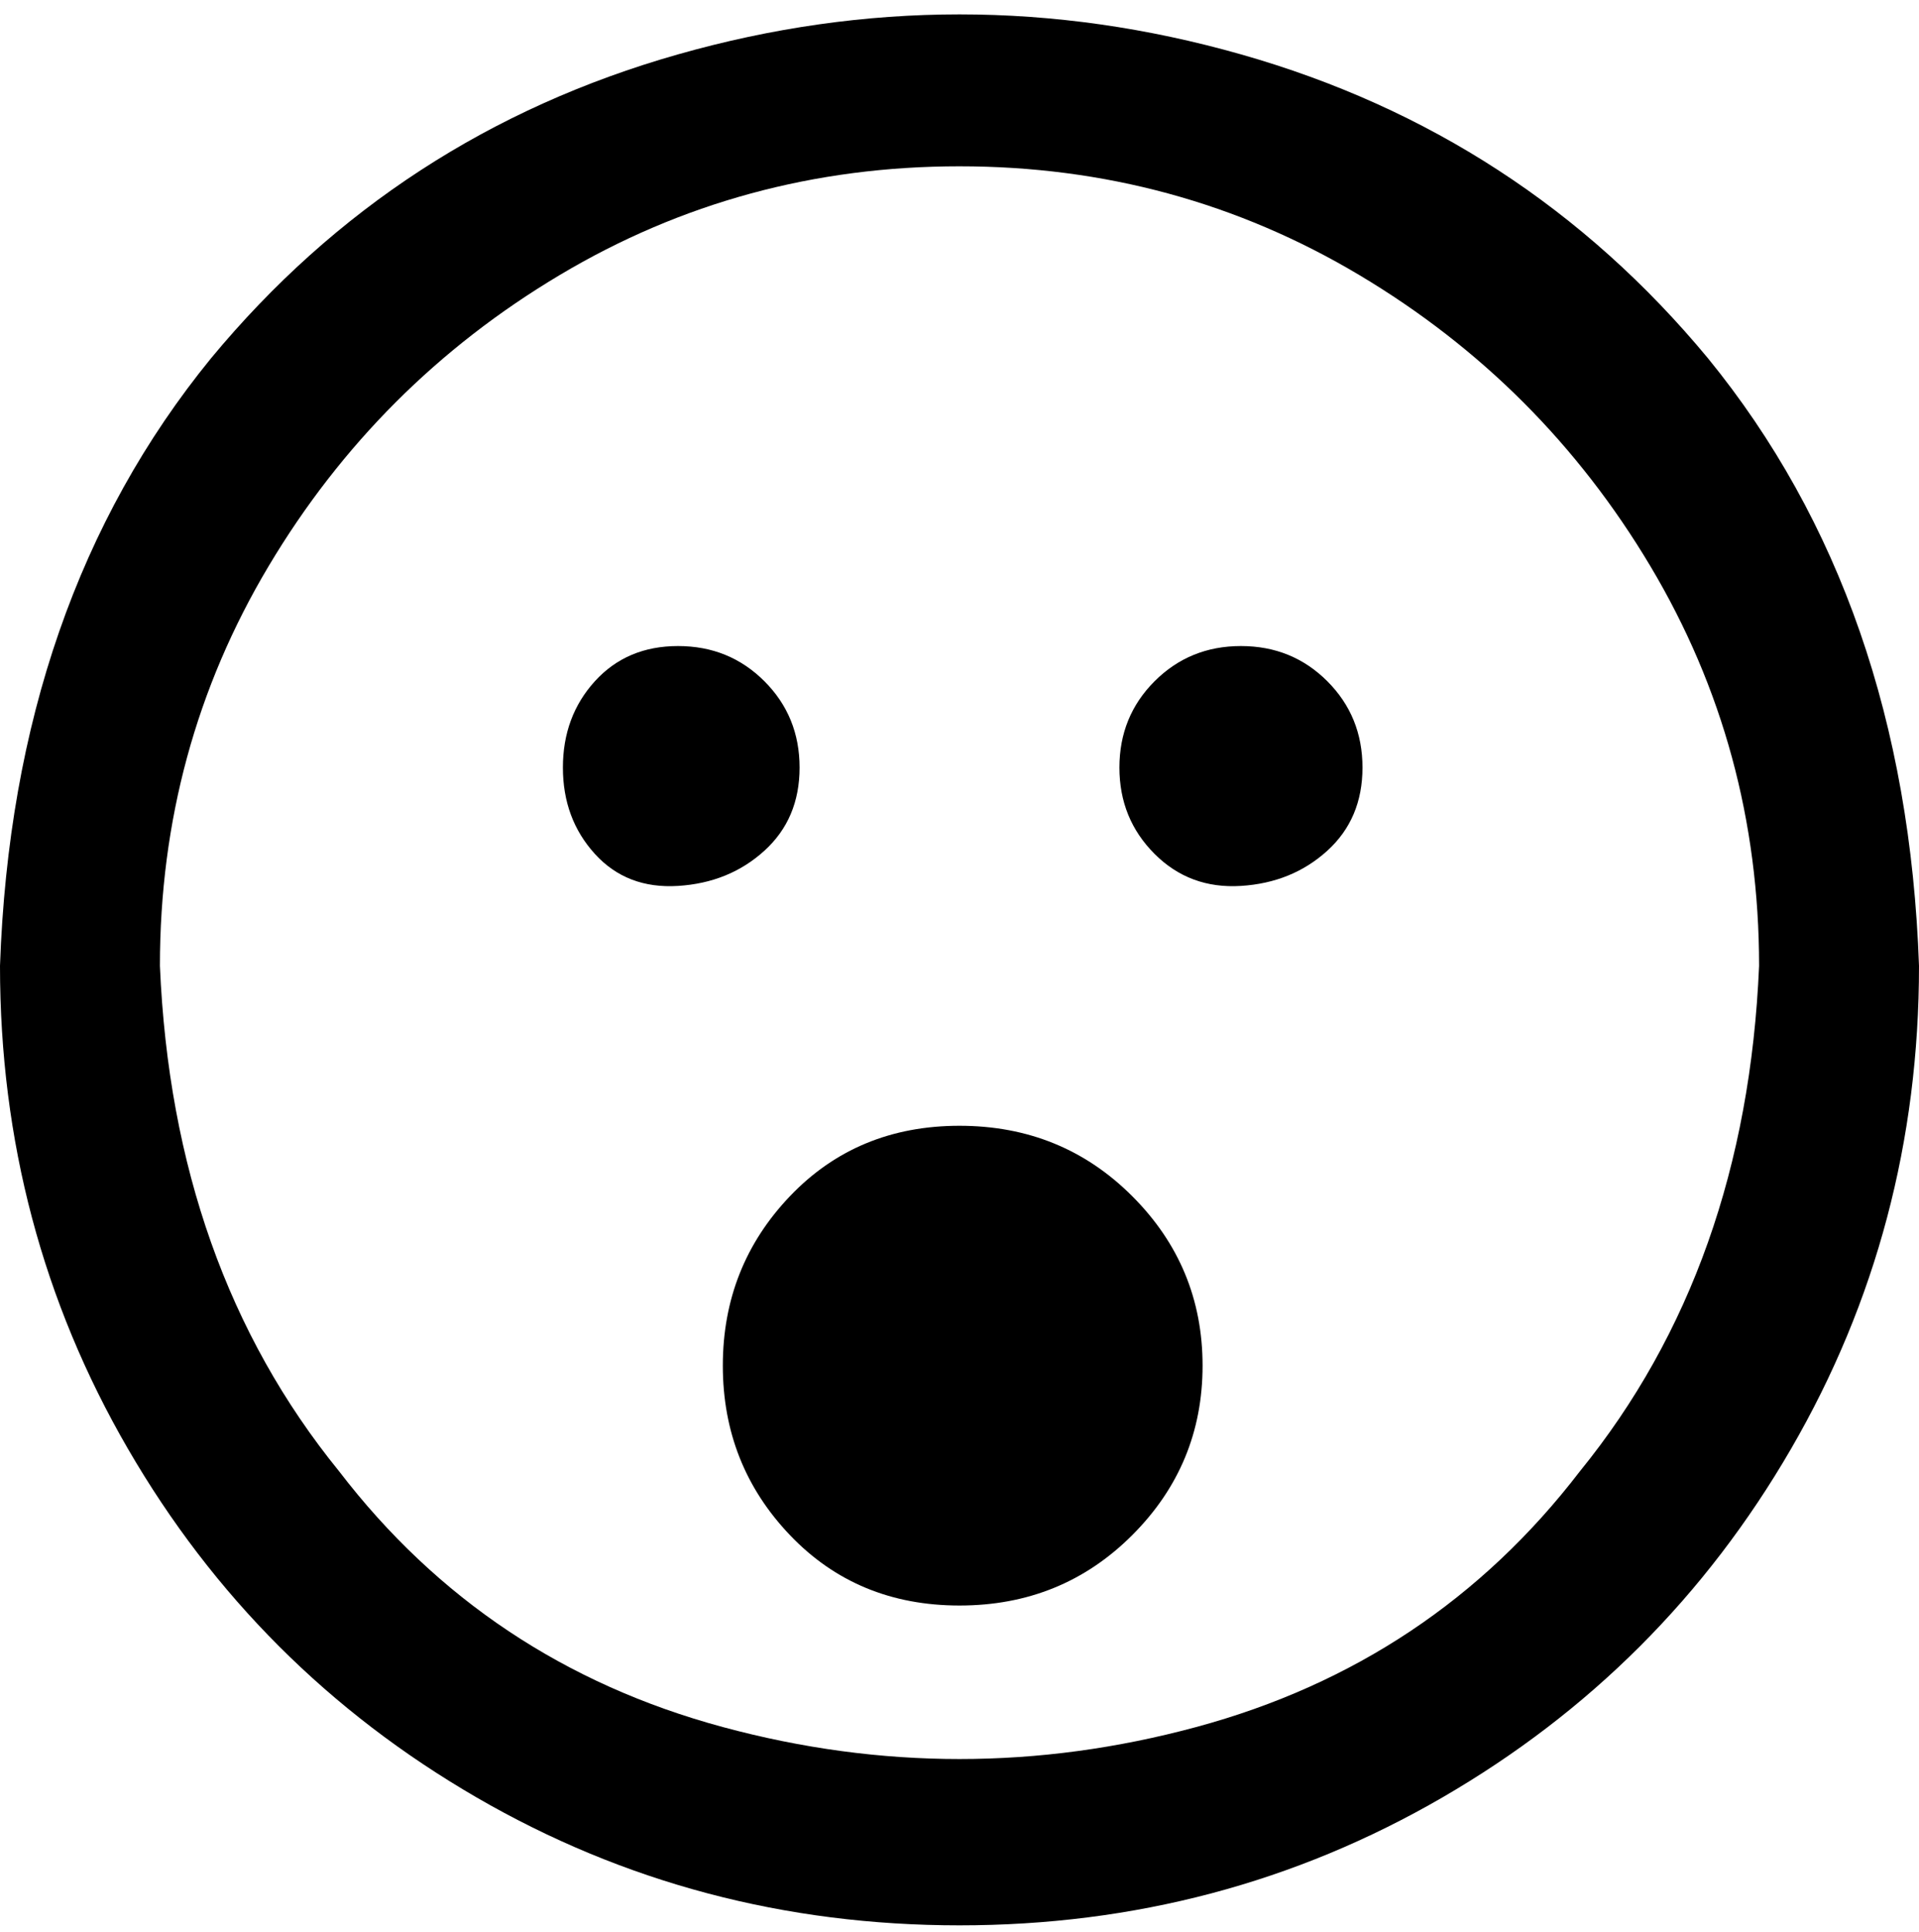 <svg viewBox="0 0 300 302.001" xmlns="http://www.w3.org/2000/svg"><path d="M150 301q-41 0-75.5-20T20 226.5Q0 192 0 151q2-57 33-95 29-35 73-47.5t88 0Q238 21 267 56q31 38 33 95 0 41-20 75.5T225.5 281Q191 301 150 301zm0-275q-34 0-62.5 17T42 88.5Q25 117 25 151q2 47 28 79 23 30 60 40t74 0q37-10 60-40 26-32 28-79 0-34-17-62.5T212.5 43Q184 26 150 26zm0 150q-16 0-26.5 11T113 213.5q0 15.5 10.5 26.5t26.5 11q16 0 27-11t11-26.5q0-15.5-11-26.5t-27-11zm-44-75q-8 0-13 5.5T88 120q0 8 5 13.5t13 5q8-.5 13.5-5.5t5.5-13q0-8-5.5-13.5T106 101zm88 0q-8 0-13.5 5.5T175 120q0 8 5.5 13.5t13.5 5q8-.5 13.5-5.5t5.5-13q0-8-5.5-13.5T194 101z"/></svg>